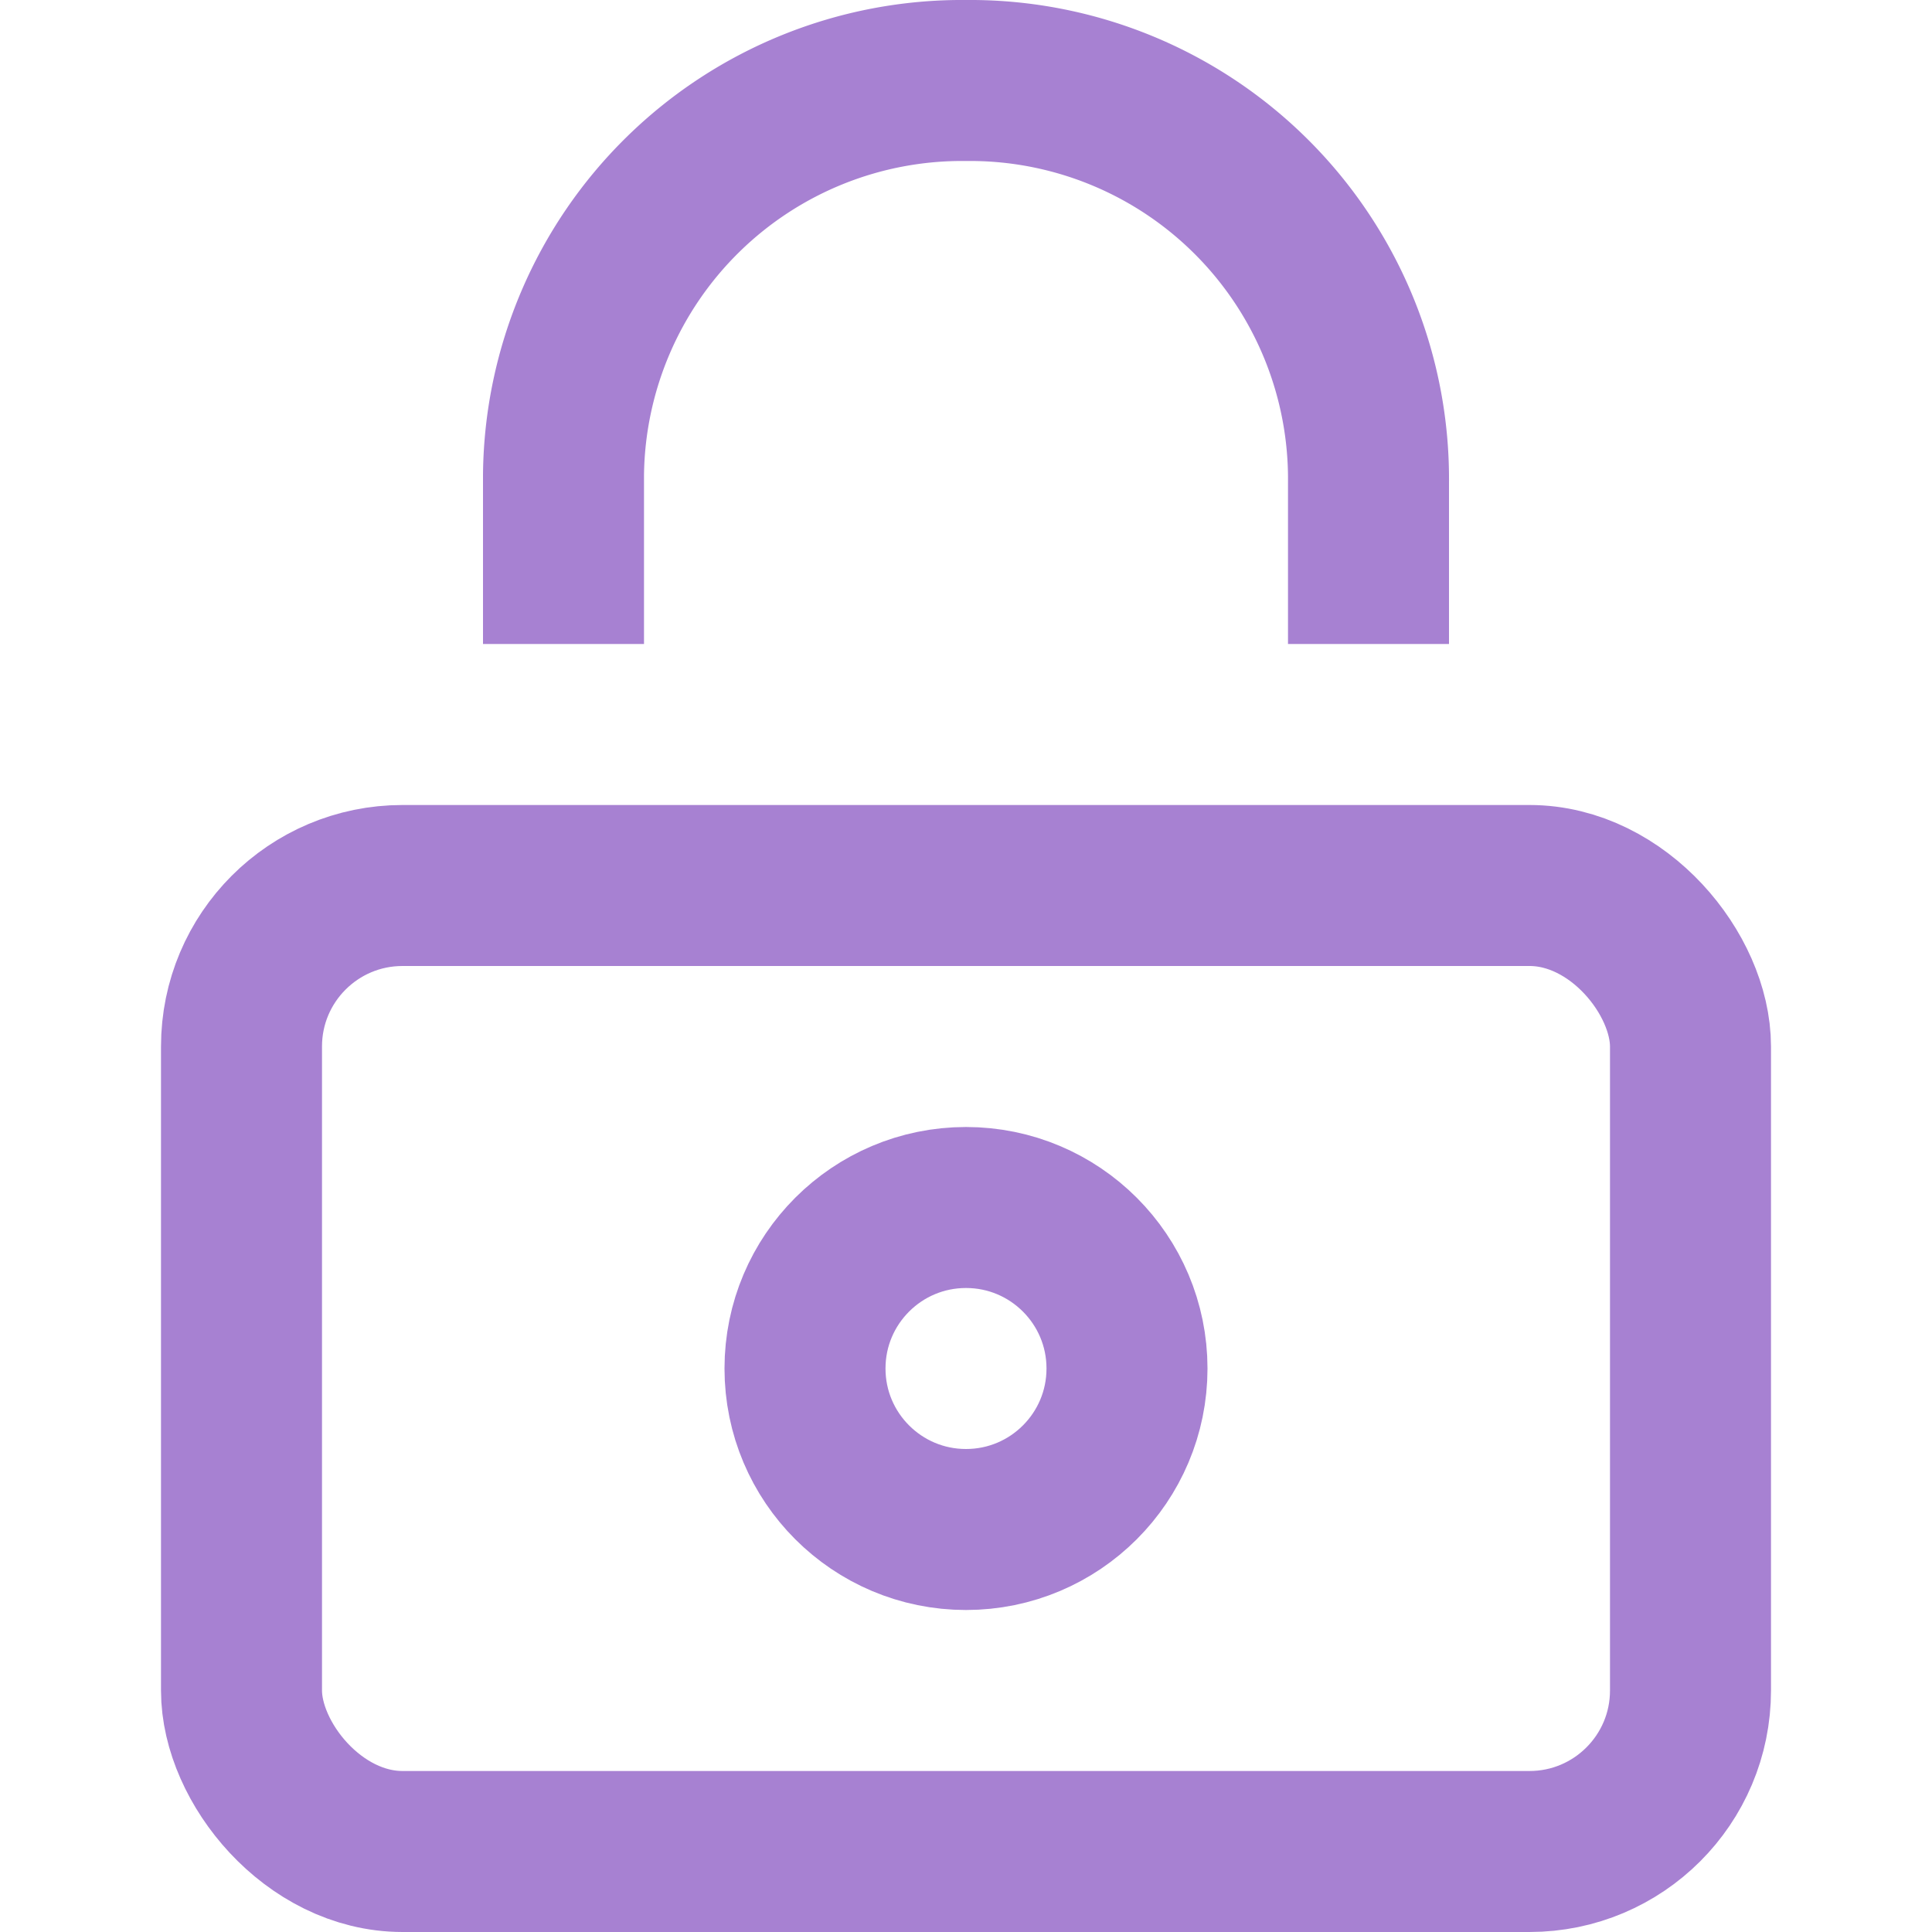 <svg xmlns="http://www.w3.org/2000/svg" height="24" width="24" viewBox="0 0 24 24"><title>lock</title><g stroke-linecap="square" stroke-width="2" fill="none" stroke="#a781d2" stroke-linejoin="miter" class="nc-icon-wrapper" stroke-miterlimit="10"><rect x="3" y="11" width="18" height="12" rx="2"></rect><circle cx="12" cy="17" r="2" stroke="#a781d2"></circle><path d="M17,7V6a4.951,4.951,0,0,0-4.9-5H12A4.951,4.951,0,0,0,7,5.9V7" stroke="#a781d2"></path></g></svg>